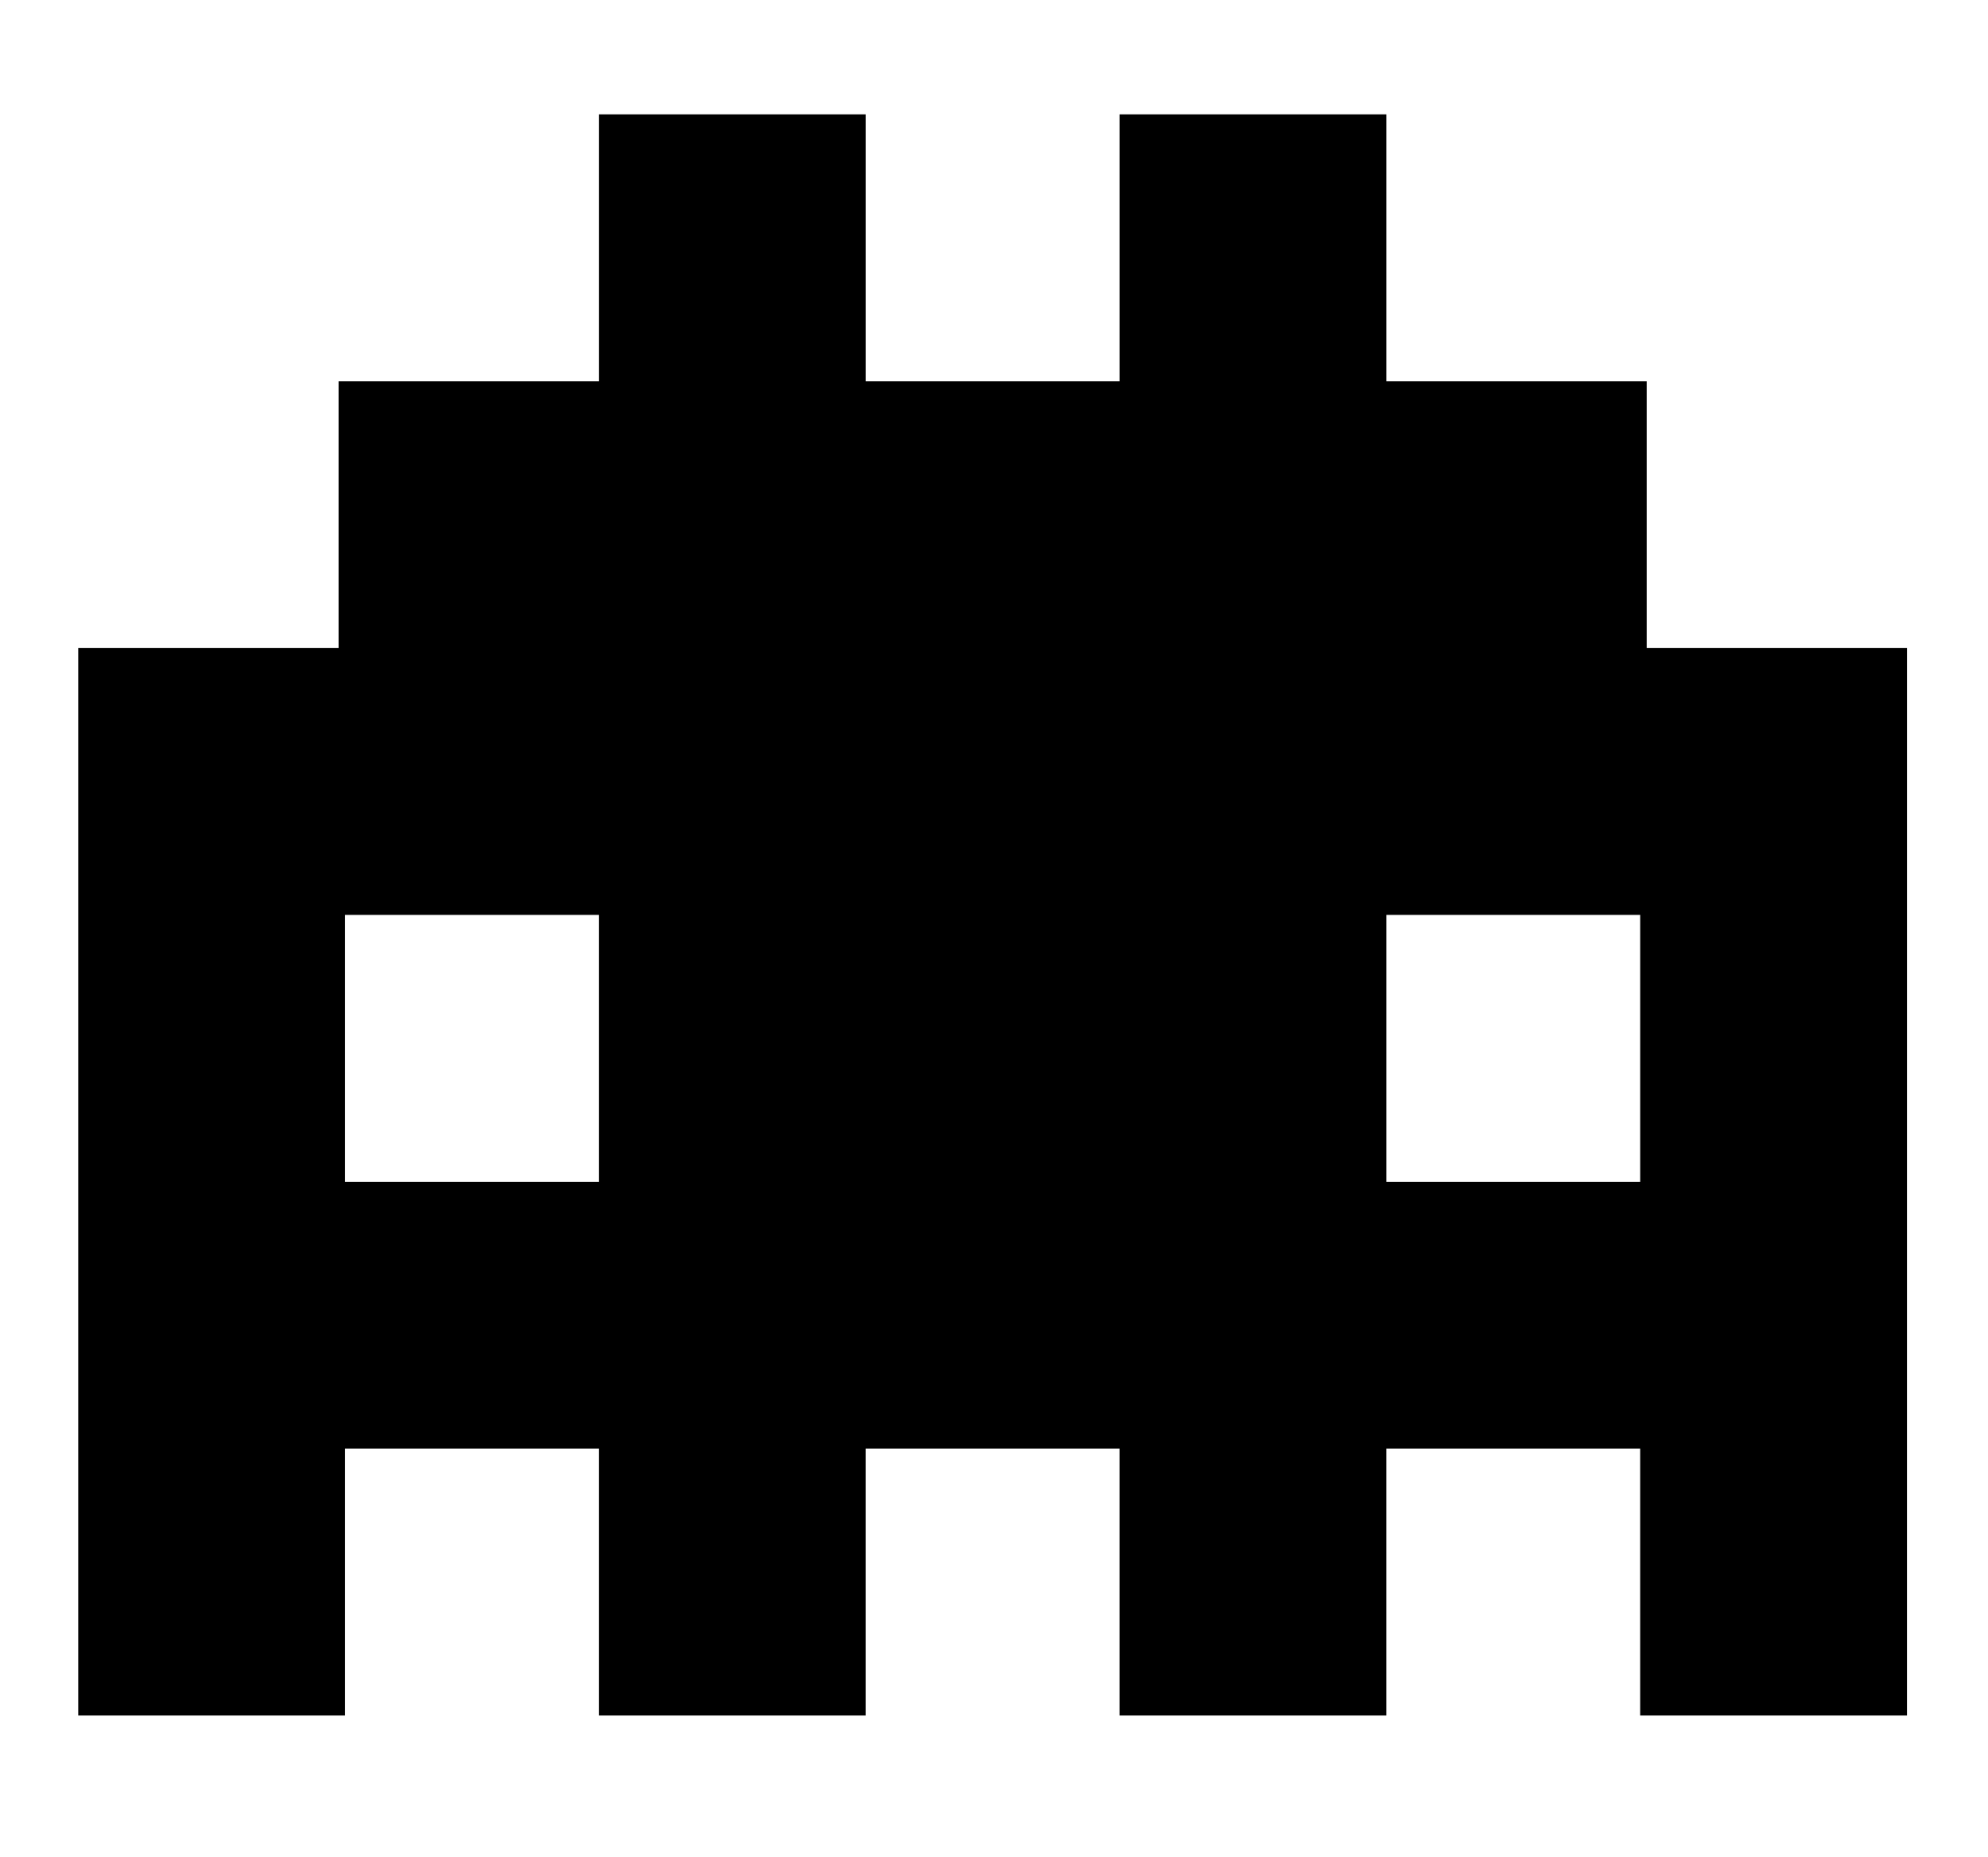 <?xml version="1.0" encoding="utf-8"?>
<!-- Generator: Adobe Illustrator 16.0.0, SVG Export Plug-In . SVG Version: 6.00 Build 0)  -->
<!DOCTYPE svg PUBLIC "-//W3C//DTD SVG 1.1//EN" "http://www.w3.org/Graphics/SVG/1.1/DTD/svg11.dtd">
<svg version="1.1" id="Calque_1" xmlns="http://www.w3.org/2000/svg" xmlns:xlink="http://www.w3.org/1999/xlink" x="0px" y="0px"
	 width="91px" height="85px" viewBox="0 0 91 85" enable-background="new 0 0 91 85" xml:space="preserve">
<path d="M75.377,29.662V17.447H63.46V5.234H51.247v12.213H39.628V5.234H27.414v12.213H15.498v12.215H3.581v12.213V54.09v12.213
	v12.215h12.214V66.303h11.618v12.215h12.214V66.303h11.619v12.215h12.213V66.303h11.619v12.215h12.213V66.303V54.09V41.875V29.662
	H75.377z M15.795,54.09V41.875h11.618V54.09H15.795z M63.46,54.09V41.875h11.619V54.09H63.46z"/>
</svg>
